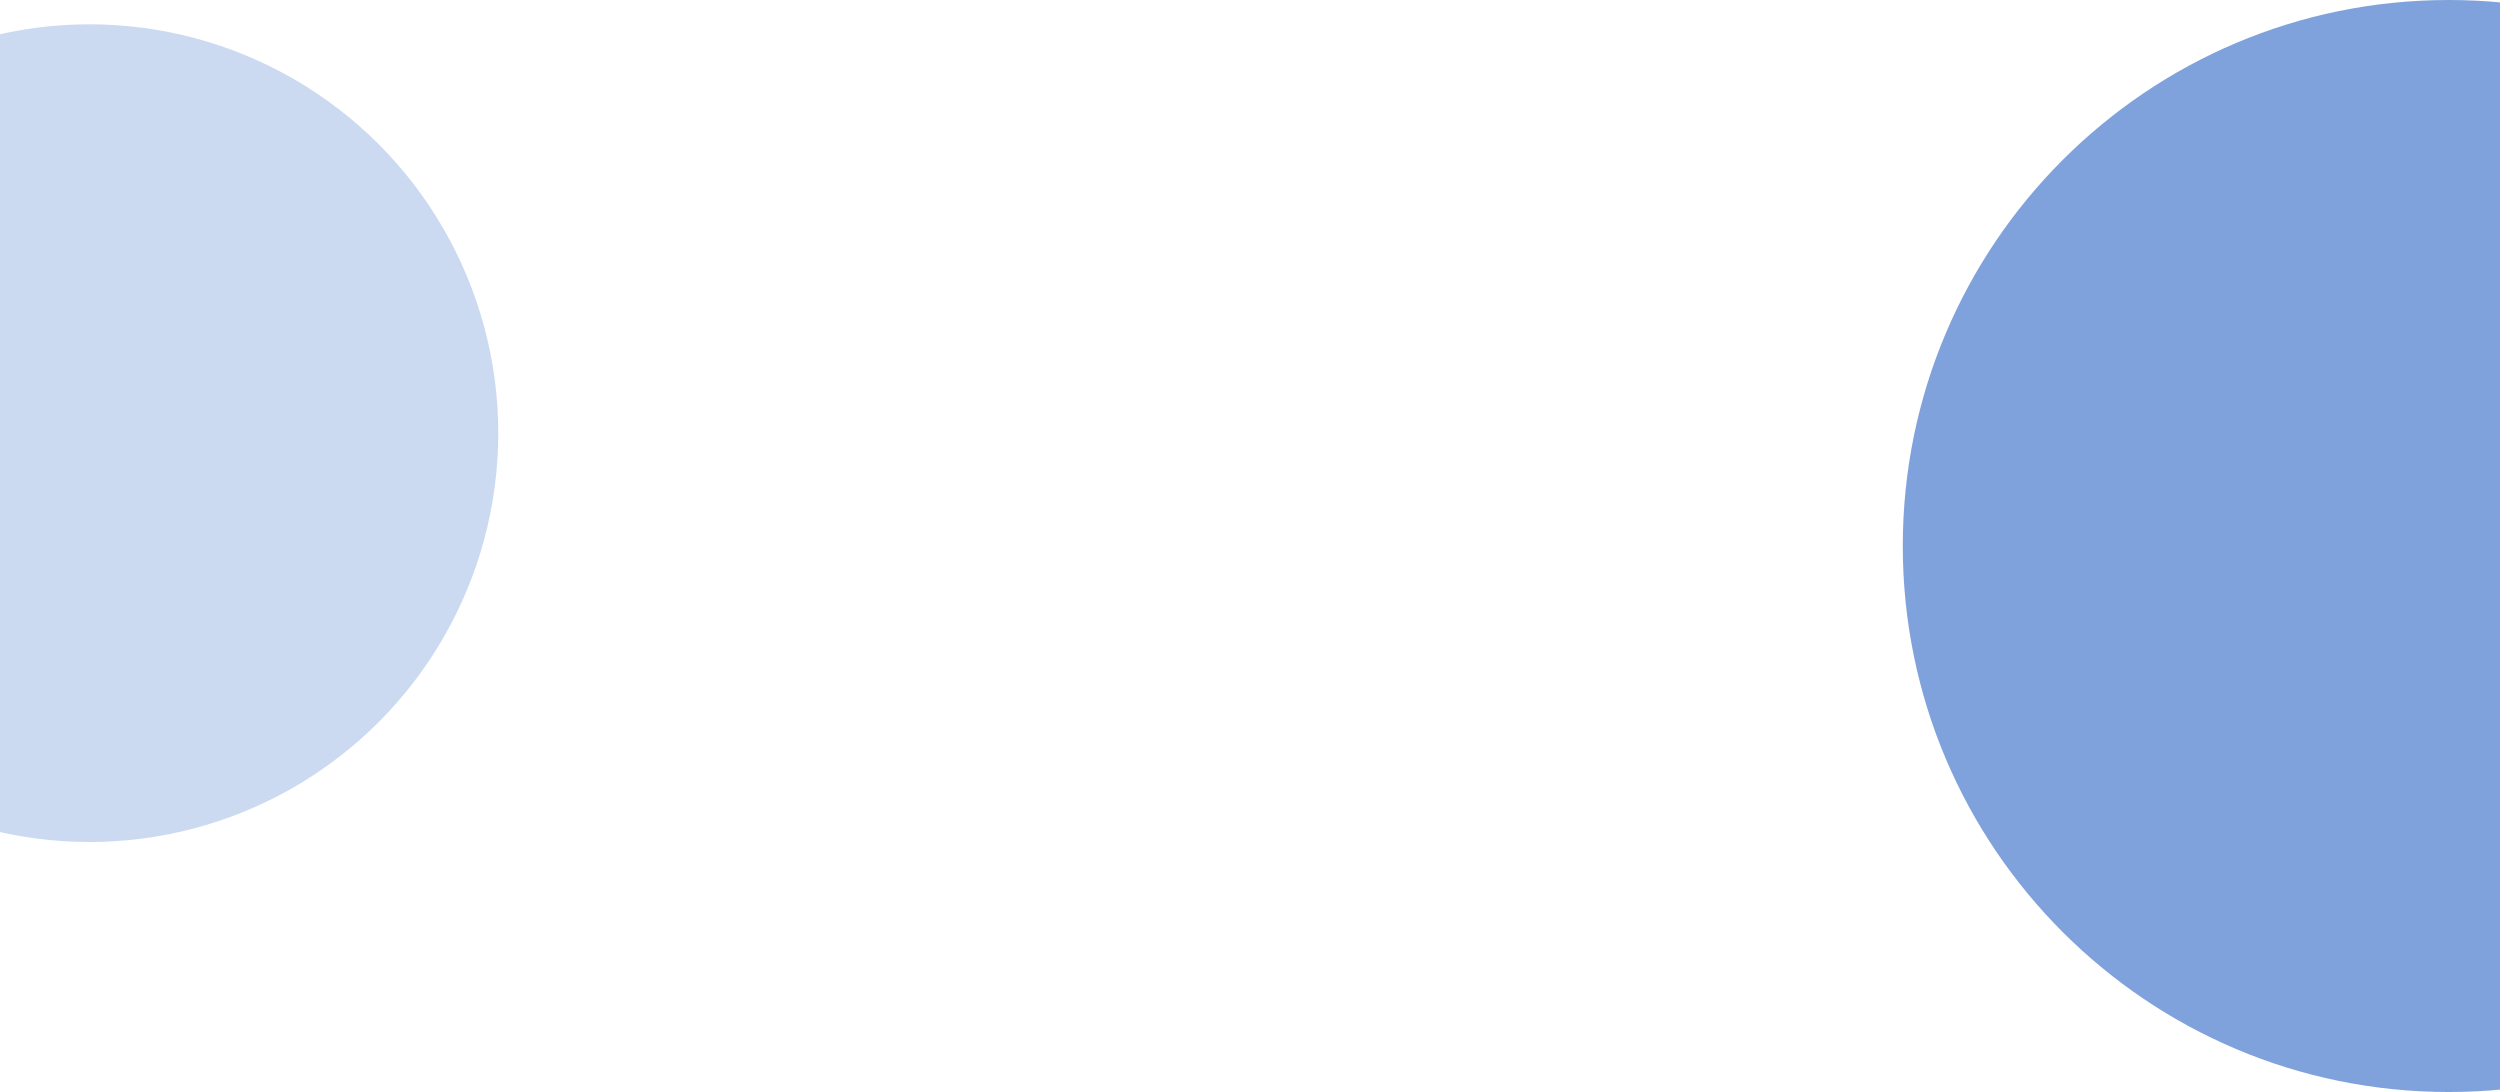 <svg width="1440" height="629" viewBox="0 0 1440 629" fill="none" xmlns="http://www.w3.org/2000/svg">
<path d="M1725 314.5C1725 488.194 1584.19 629 1410.5 629C1236.81 629 1096 488.194 1096 314.5C1096 140.806 1236.81 0 1410.5 0C1584.19 0 1725 140.806 1725 314.5Z" fill="#0047BB" fill-opacity="0.5"/>
<circle cx="51.5" cy="249.5" r="235.5" fill="#0047BB" fill-opacity="0.2"/>
</svg>
